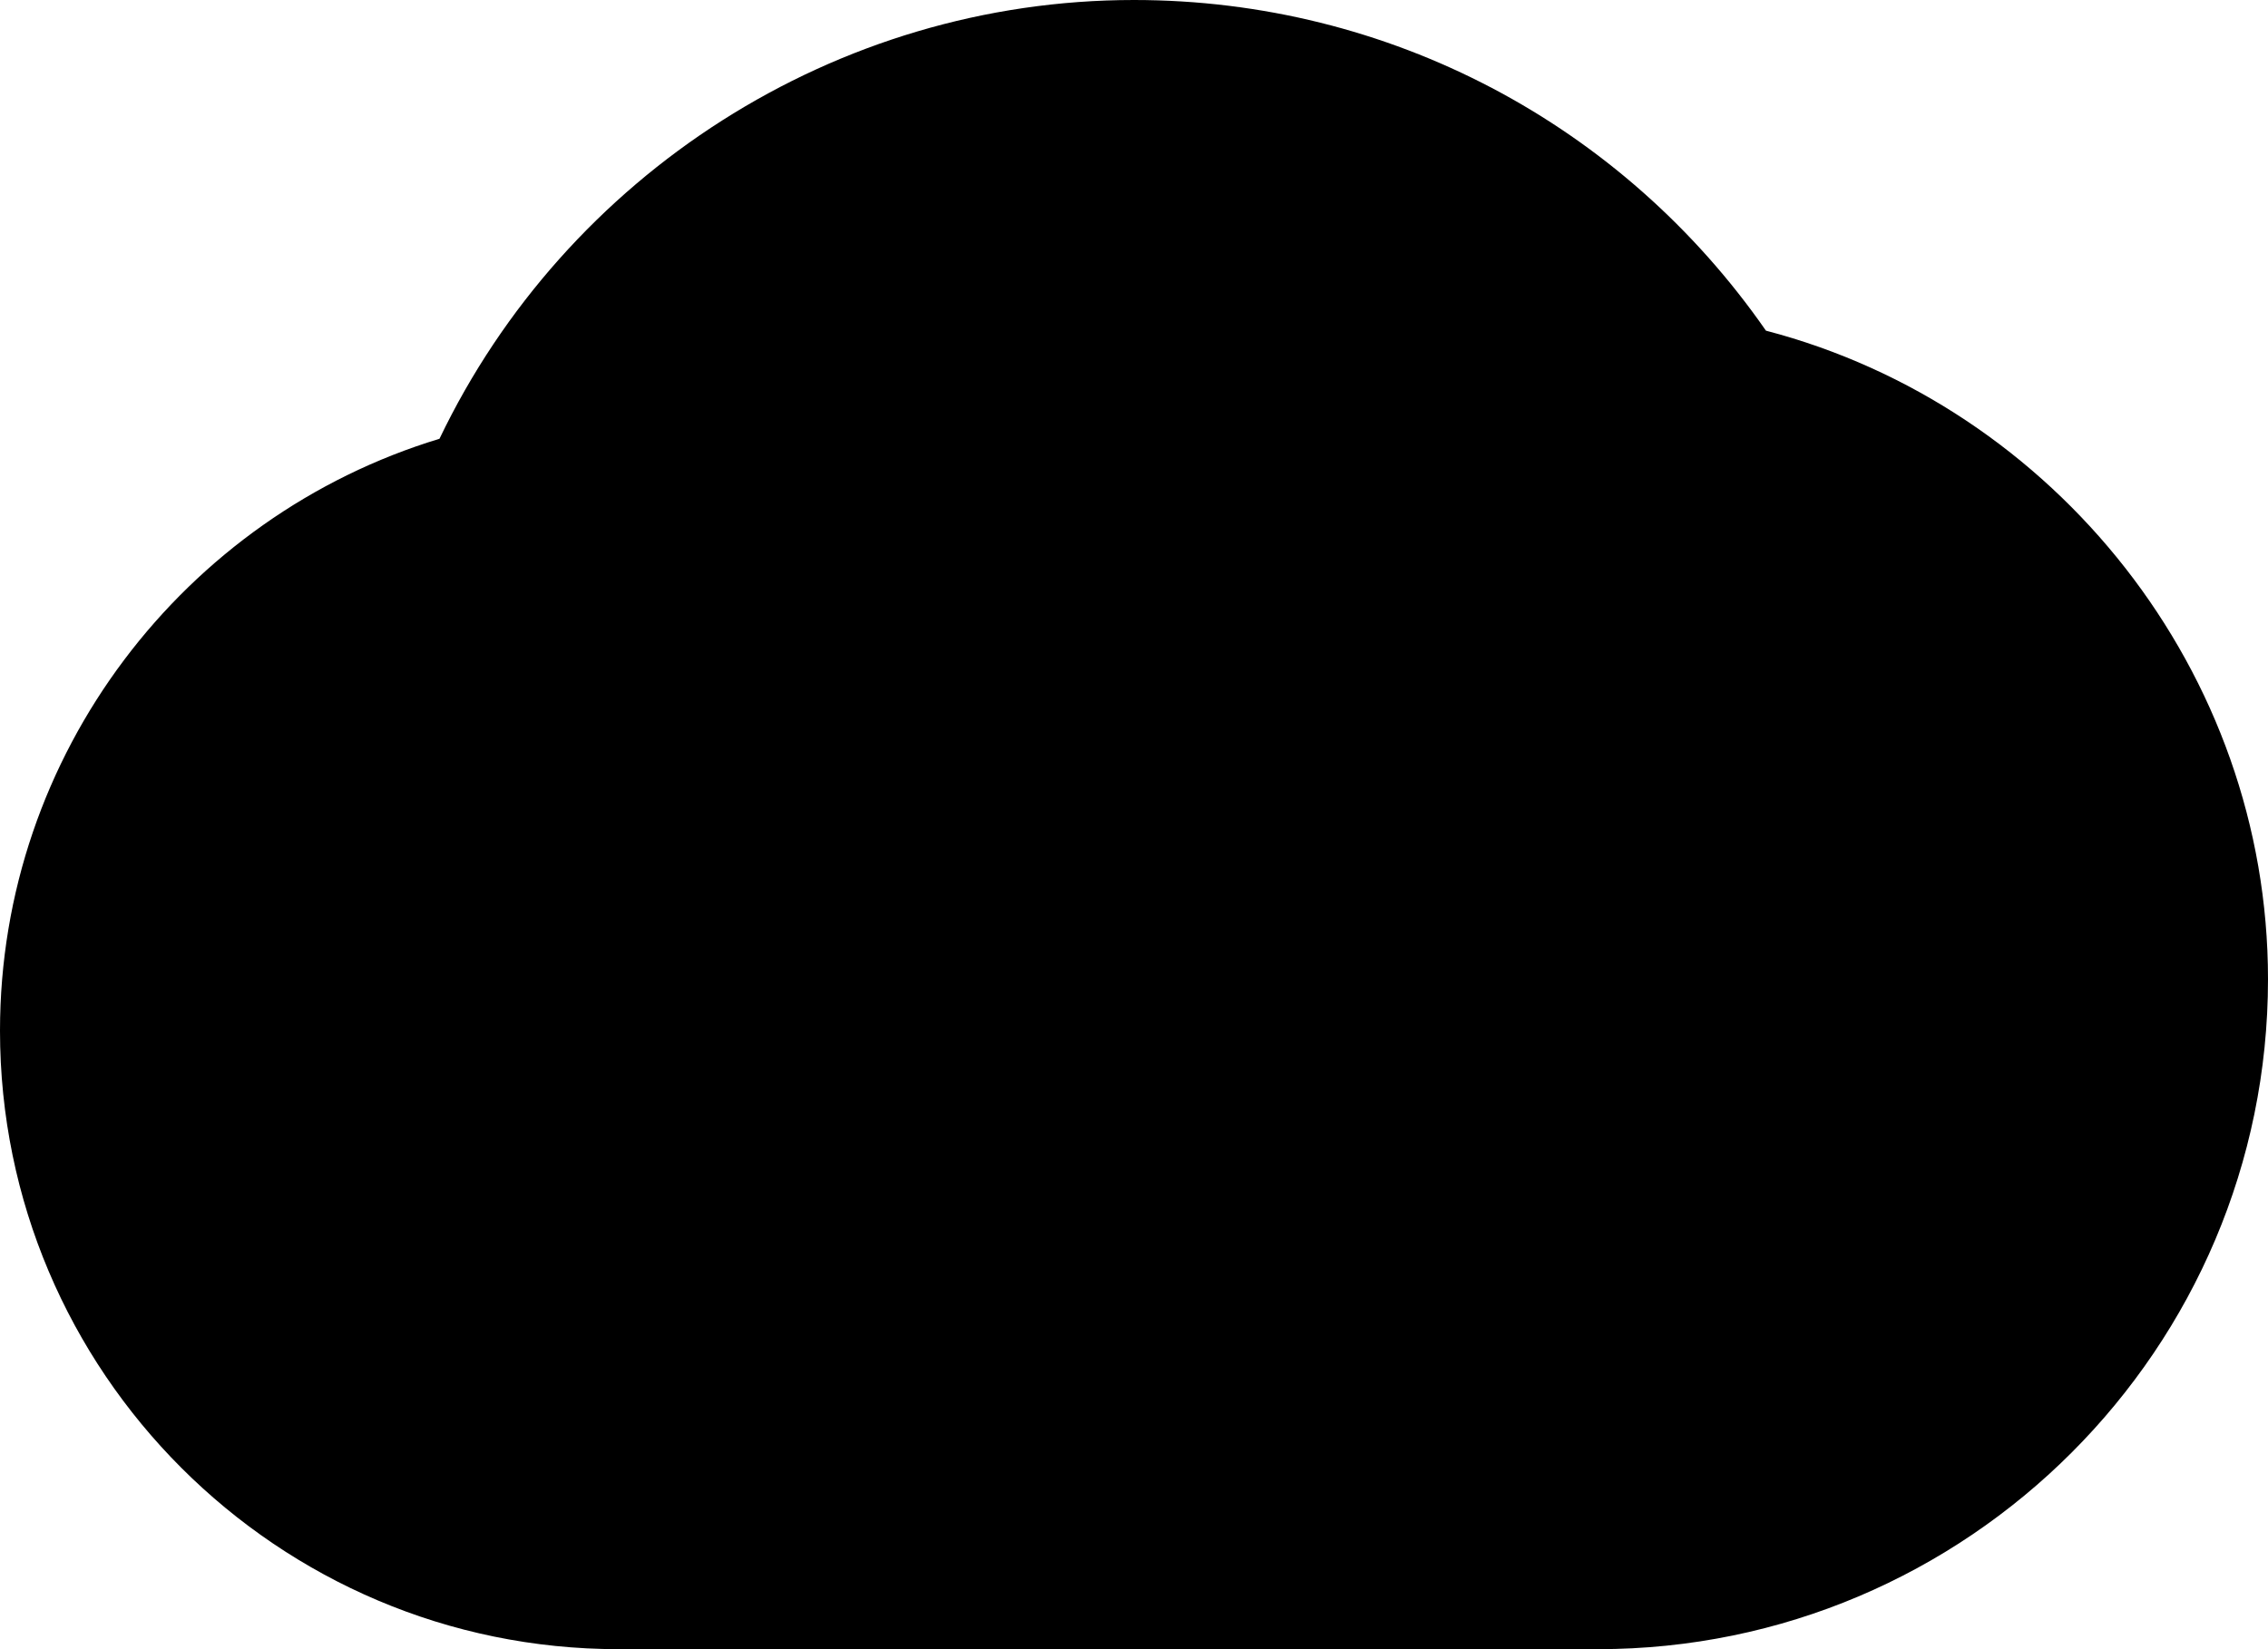 <?xml version="1.0" encoding="iso-8859-1"?>
<!-- Generator: Adobe Illustrator 22.1.0, SVG Export Plug-In . SVG Version: 6.00 Build 0)  -->
<svg version="1.1" id="Layer_1" xmlns="http://www.w3.org/2000/svg" xmlns:xlink="http://www.w3.org/1999/xlink" x="0px" y="0px"
	 viewBox="0 0 22 16" style="enable-background:new 0 0 22 16;" xml:space="preserve">
<path d="M17.13,3.208C15.74,1.207,13.475,0,11,0C8.103,0,5.489,1.698,4.263,4.257C1.789,5.007,0,7.315,0,10c0,3.309,2.691,6,6,6h9.5
	c3.584,0,6.5-2.916,6.5-6.5C22,6.521,19.934,3.941,17.13,3.208z"/>
</svg>

